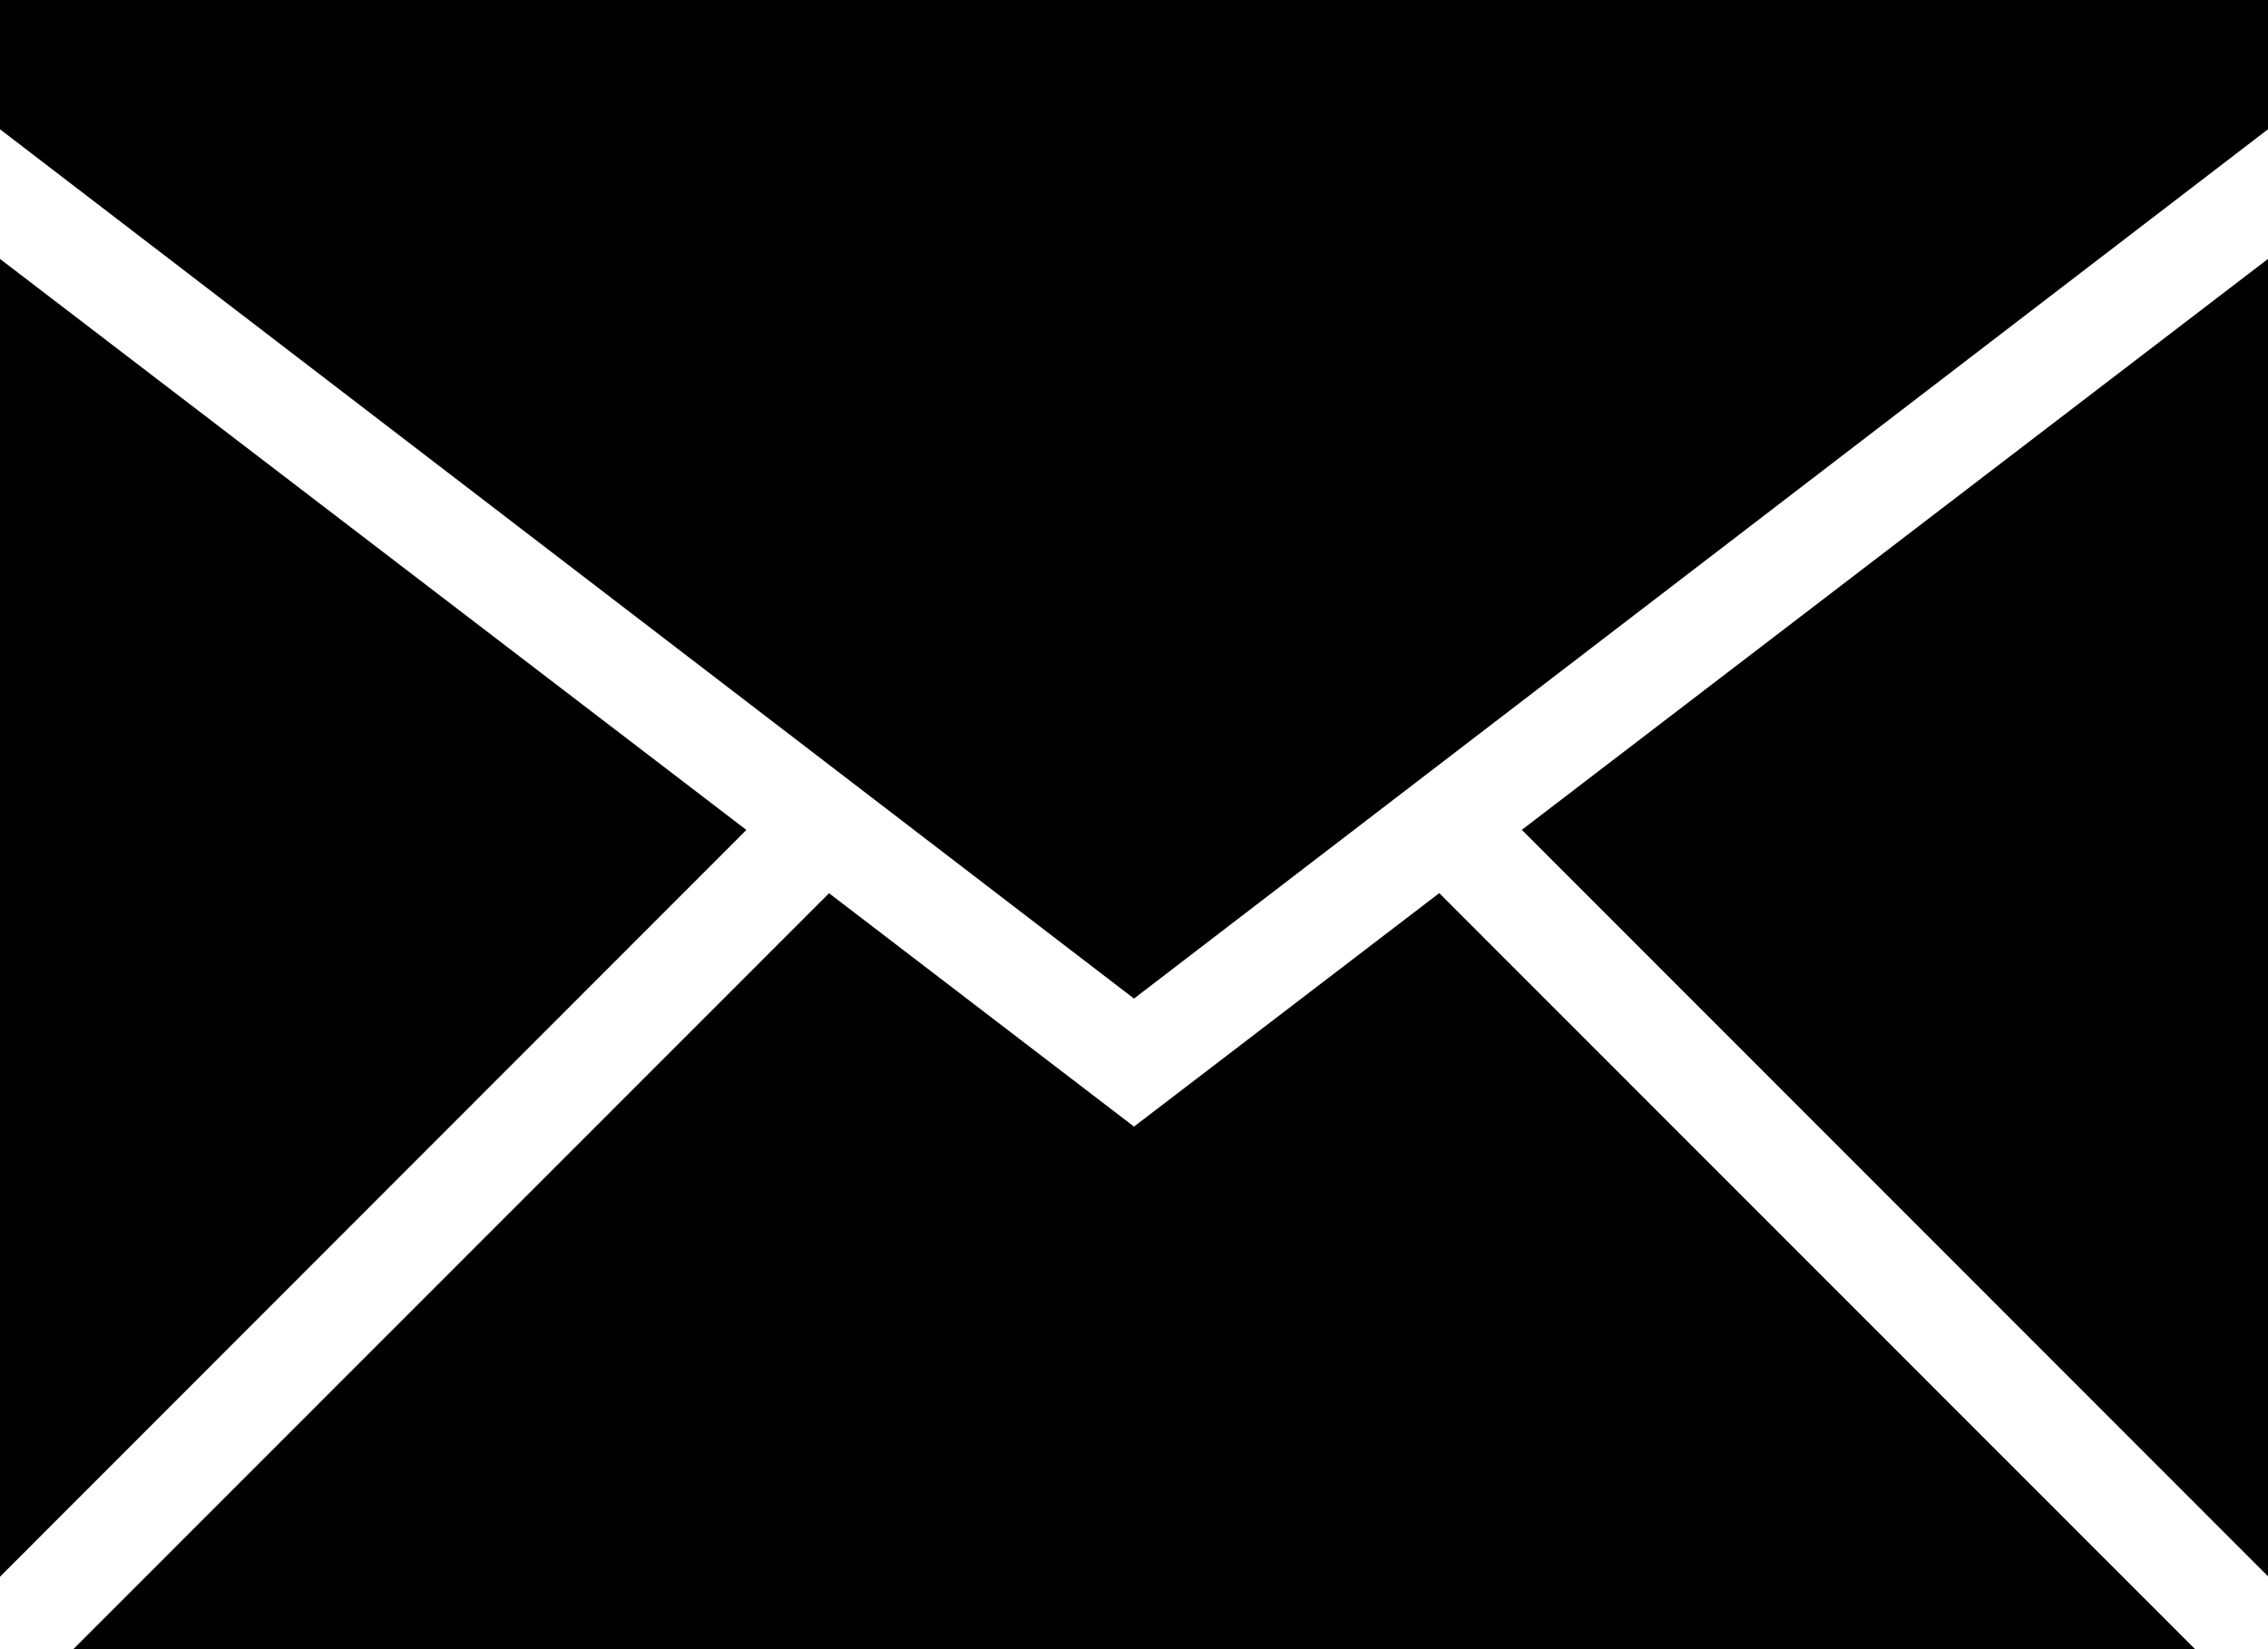 <?xml version="1.0" encoding="utf-8"?>
<!-- Generator: Adobe Illustrator 17.0.0, SVG Export Plug-In . SVG Version: 6.00 Build 0)  -->
<!DOCTYPE svg PUBLIC "-//W3C//DTD SVG 1.1//EN" "http://www.w3.org/Graphics/SVG/1.1/DTD/svg11.dtd">
<svg version="1.1" id="Слой_1" xmlns:sketch="http://www.bohemiancoding.com/sketch/ns"
	 xmlns="http://www.w3.org/2000/svg" xmlns:xlink="http://www.w3.org/1999/xlink" x="0px" y="0px" width="22px" height="16px"
	 viewBox="1 4 22 16" enable-background="new 1 4 22 16" xml:space="preserve">
<title></title>
<desc></desc>
<g id="miu">
	<g id="Artboard-1" transform="translate(-251, -335)">
		<g id="slice" transform="translate(215, 119)">
		</g>
		<path id="common-email-envelope-mail-glyph" d="M273.293,355h-20.582l0,0l7.331-7.334L263,349.93l2.961-2.265L273.293,355z
			 M274,354.293v-12.781l0,0l-7.238,5.539L274,354.293z M252,354.297v-12.785l7.24,5.54L252,354.297L252,354.297z M274,340.254V339
			h-22v1.254l11,8.434L274,340.254z"/>
	</g>
</g>
</svg>

